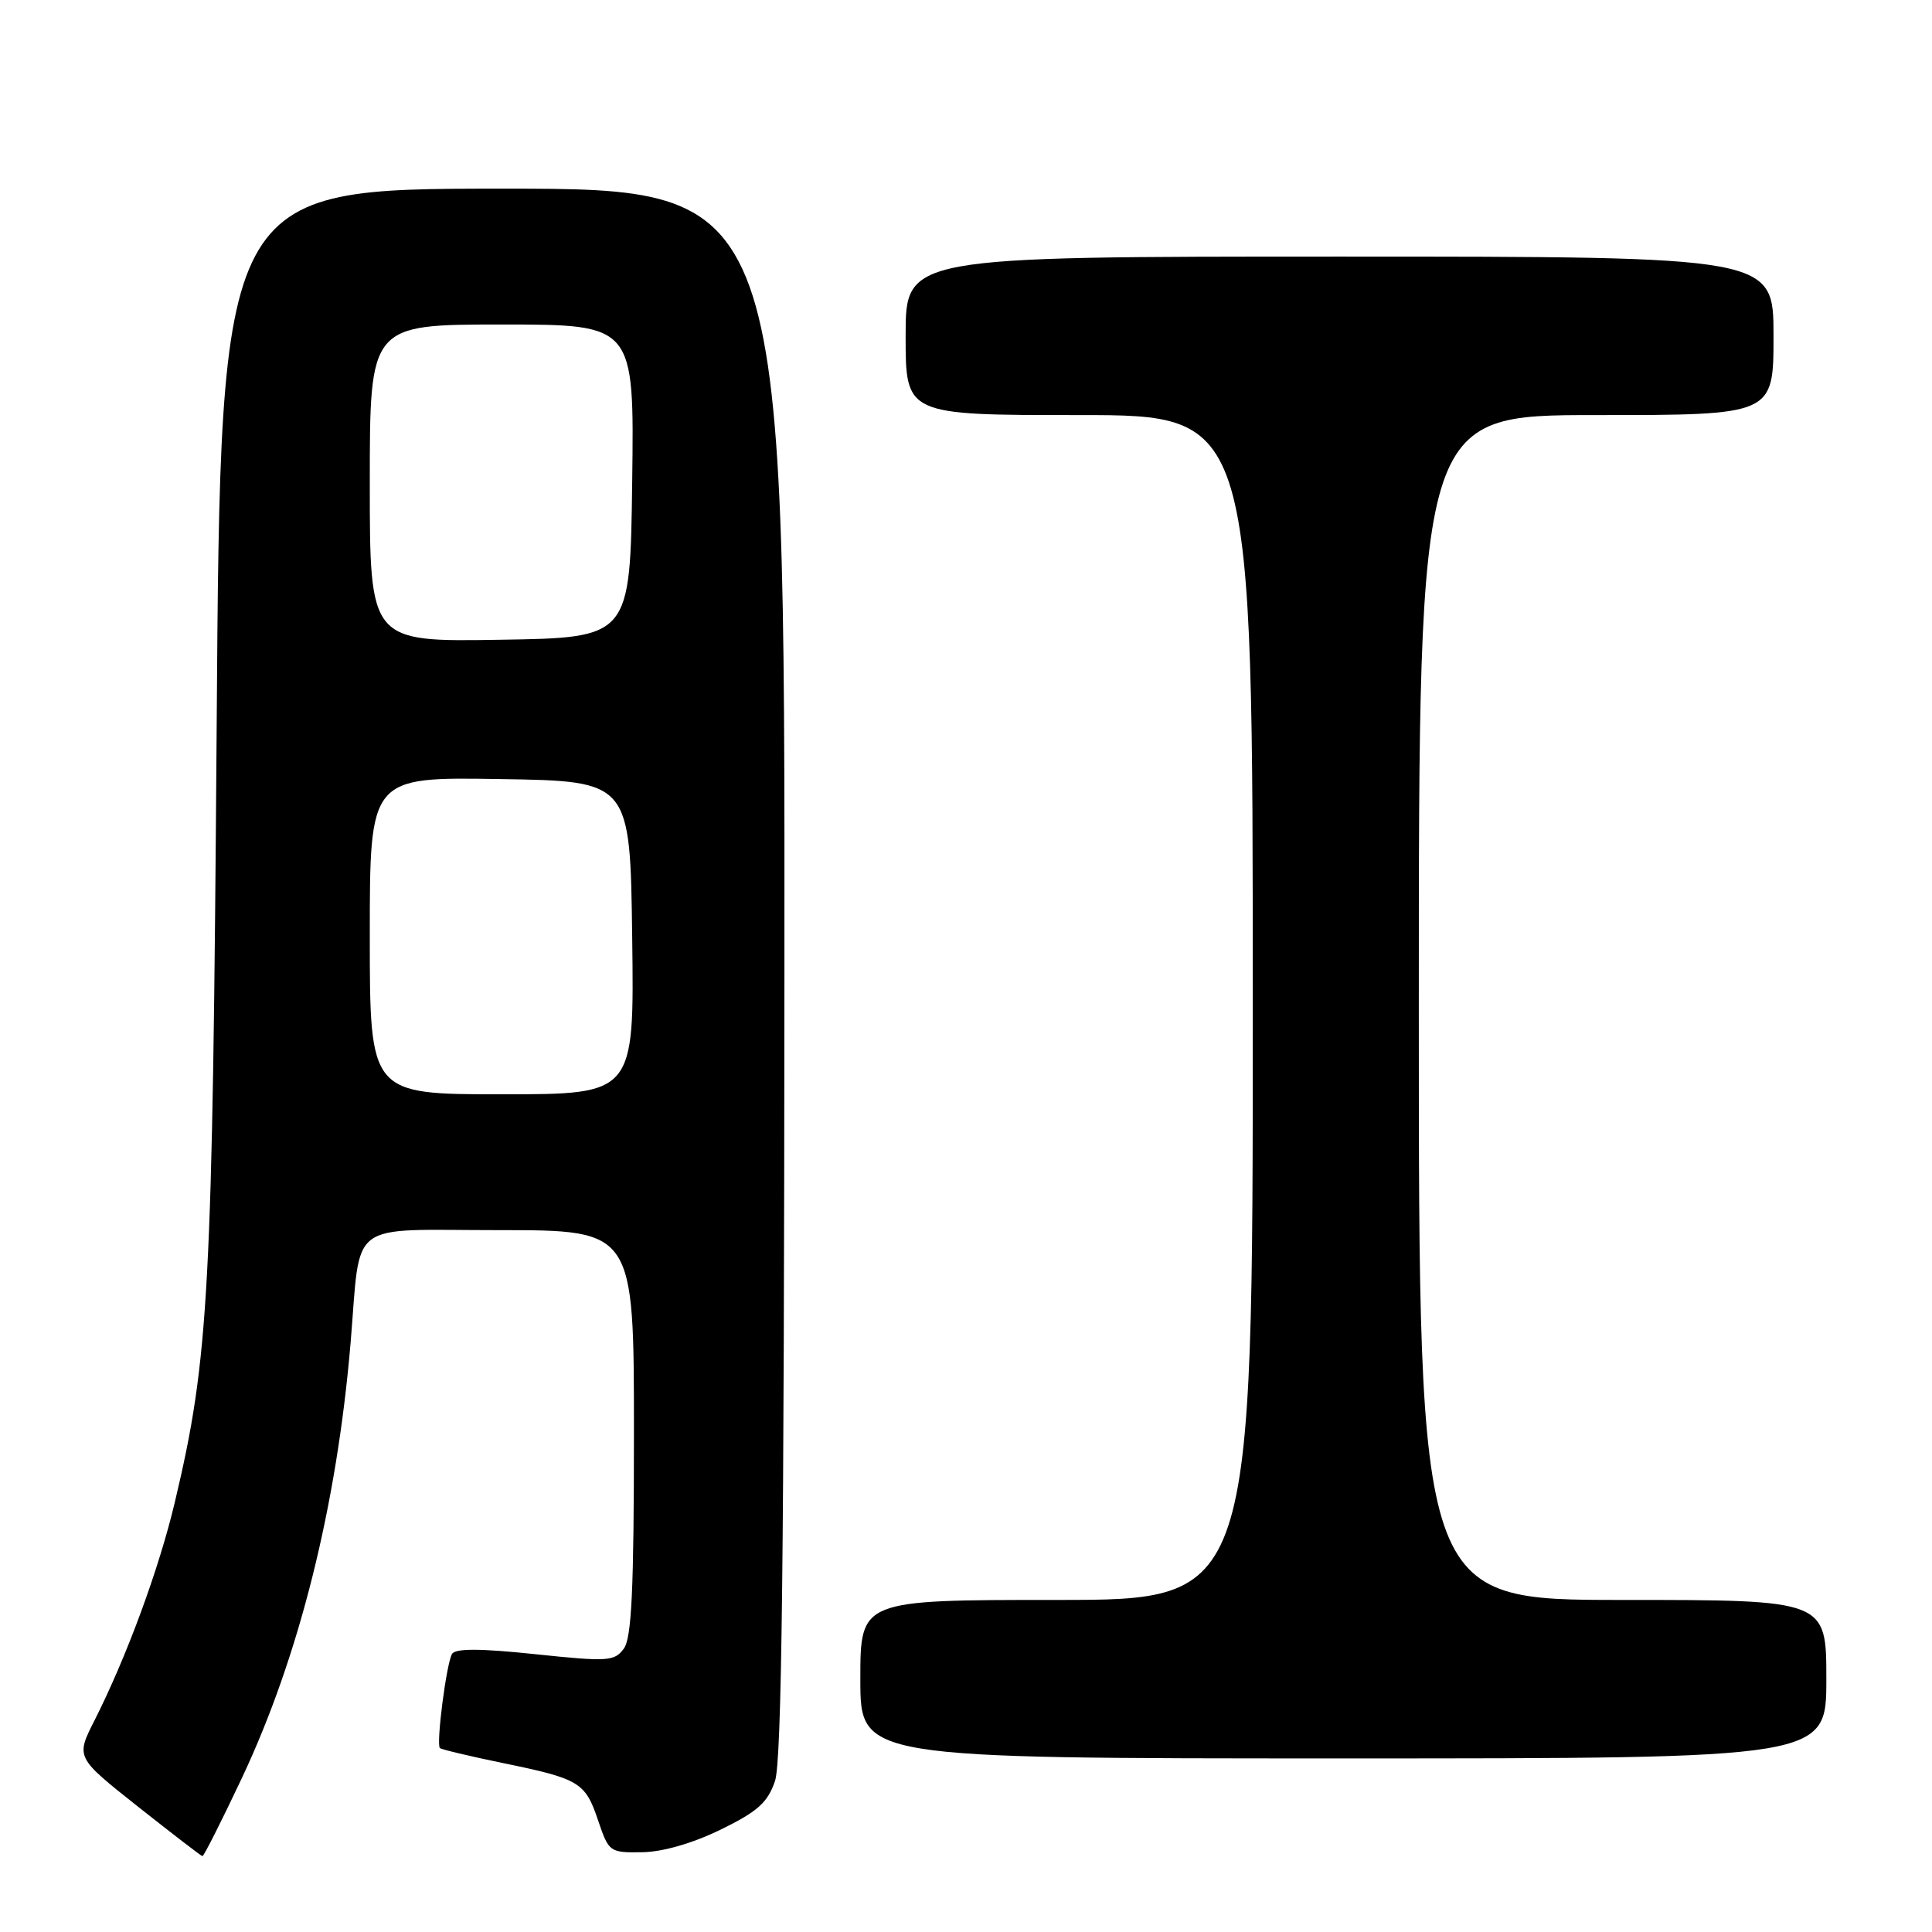<?xml version="1.0" encoding="UTF-8" standalone="no"?>
<!DOCTYPE svg PUBLIC "-//W3C//DTD SVG 1.1//EN" "http://www.w3.org/Graphics/SVG/1.1/DTD/svg11.dtd" >
<svg xmlns="http://www.w3.org/2000/svg" xmlns:xlink="http://www.w3.org/1999/xlink" version="1.1" viewBox="0 0 256 256">
 <g >
 <path fill="currentColor"
d=" M 32.05 235.60 C 39.64 219.50 44.62 199.58 46.45 178.00 C 47.85 161.40 45.76 163.00 66.09 163.00 C 84.00 163.00 84.00 163.00 84.00 189.81 C 84.00 210.62 83.70 217.03 82.66 218.45 C 81.42 220.14 80.57 220.20 70.94 219.19 C 63.64 218.42 60.36 218.41 59.90 219.15 C 59.16 220.36 57.77 231.10 58.29 231.63 C 58.48 231.81 62.21 232.70 66.57 233.60 C 76.80 235.70 77.55 236.15 79.26 241.24 C 80.67 245.41 80.79 245.50 85.10 245.43 C 87.82 245.39 91.79 244.24 95.50 242.43 C 100.39 240.04 101.72 238.85 102.69 236.00 C 103.59 233.38 103.90 206.38 103.94 128.75 C 104.00 25.00 104.00 25.00 66.61 25.00 C 29.21 25.00 29.21 25.00 28.71 96.25 C 28.17 171.28 27.70 179.96 23.16 199.07 C 21.05 207.96 16.76 219.59 12.51 227.99 C 10.04 232.86 10.04 232.86 18.27 239.38 C 22.80 242.96 26.64 245.92 26.82 245.95 C 27.00 245.98 29.35 241.32 32.05 235.60 Z  M 242.00 222.50 C 242.00 212.00 242.00 212.00 215.00 212.00 C 188.00 212.00 188.00 212.00 188.00 133.50 C 188.00 55.00 188.00 55.00 211.50 55.00 C 235.00 55.00 235.00 55.00 235.00 44.50 C 235.00 34.00 235.00 34.00 177.50 34.00 C 120.00 34.00 120.00 34.00 120.00 44.50 C 120.00 55.00 120.00 55.00 143.00 55.00 C 166.00 55.00 166.00 55.00 166.00 133.50 C 166.00 212.00 166.00 212.00 140.00 212.00 C 114.00 212.00 114.00 212.00 114.00 222.50 C 114.00 233.00 114.00 233.00 178.00 233.00 C 242.00 233.00 242.00 233.00 242.00 222.50 Z  M 49.00 123.98 C 49.00 102.95 49.00 102.95 66.25 103.23 C 83.50 103.50 83.50 103.50 83.77 124.25 C 84.04 145.00 84.04 145.00 66.52 145.00 C 49.00 145.00 49.00 145.00 49.00 123.98 Z  M 49.00 64.02 C 49.00 43.00 49.00 43.00 66.52 43.00 C 84.04 43.00 84.04 43.00 83.77 63.75 C 83.50 84.50 83.50 84.50 66.25 84.77 C 49.00 85.05 49.00 85.05 49.00 64.02 Z "/>
</g>
</svg>